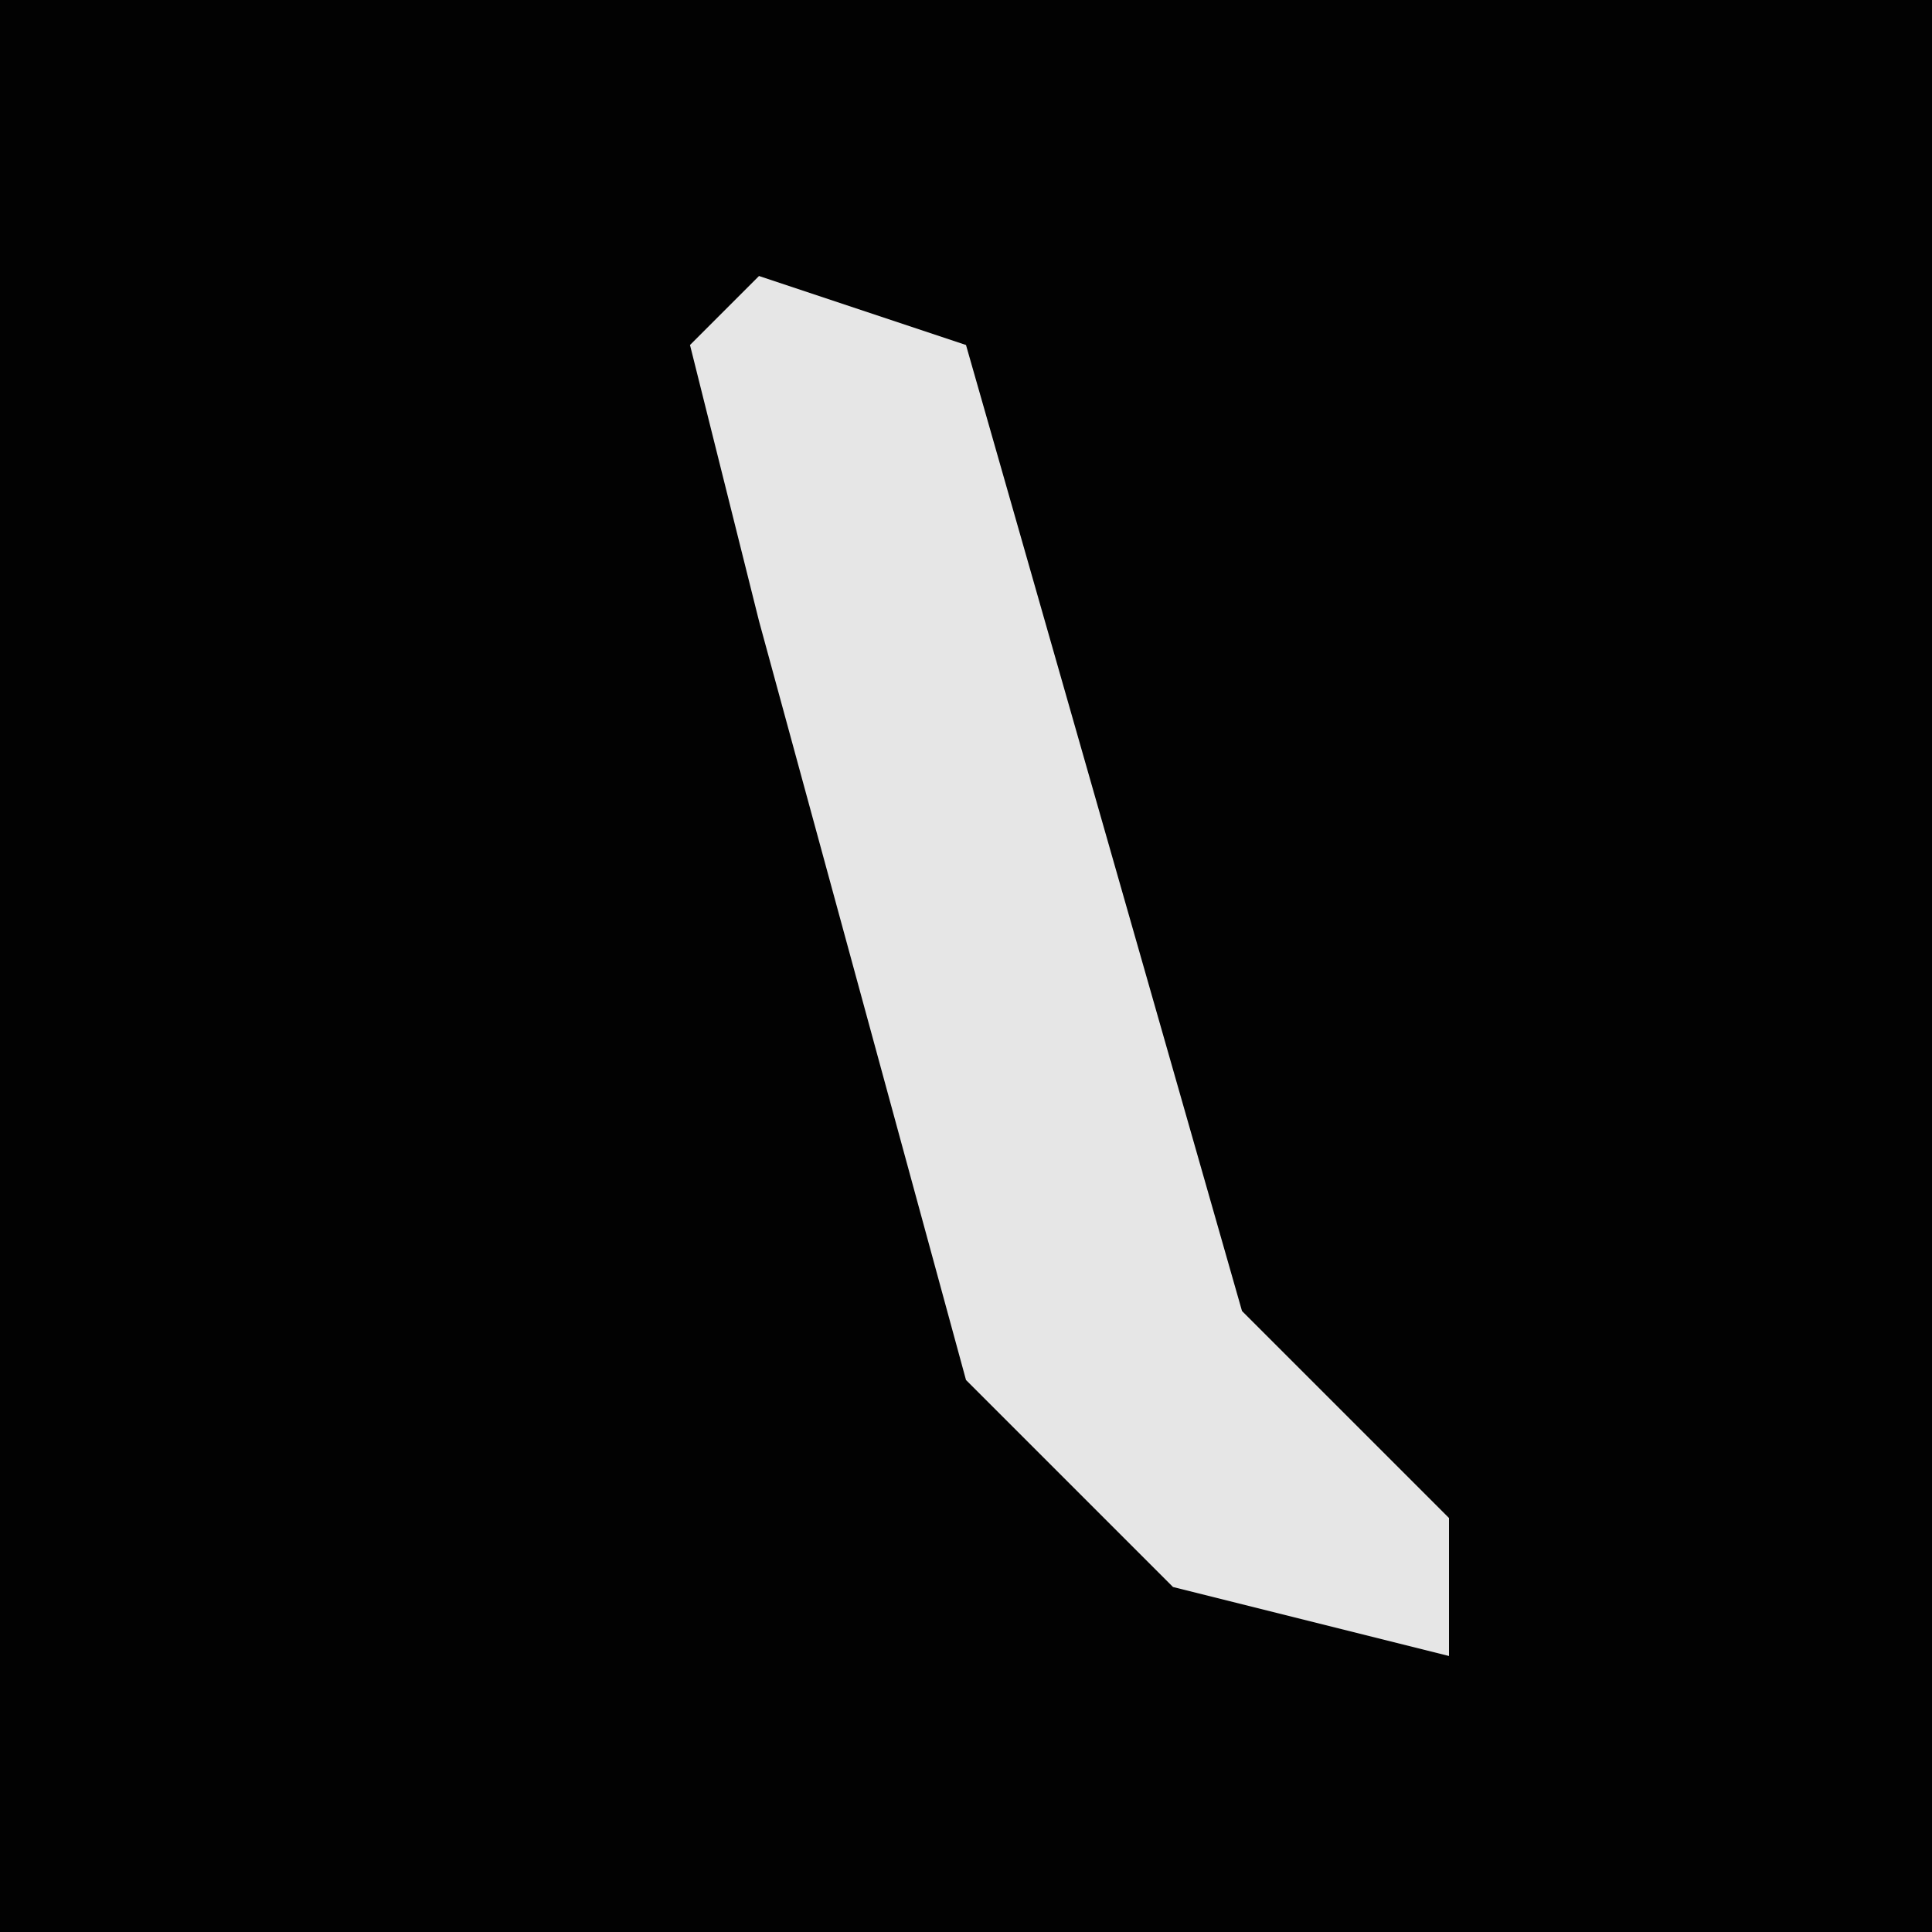 <?xml version="1.0" encoding="UTF-8"?>
<svg version="1.1" xmlns="http://www.w3.org/2000/svg" width="28" height="28">
<path d="M0,0 L28,0 L28,28 L0,28 Z " fill="#020202" transform="translate(0,0)"/>
<path d="M0,0 L3,1 L7,15 L10,18 L10,20 L6,19 L3,16 L0,5 L-1,1 Z " fill="#E6E6E6" transform="translate(11,4)"/>
</svg>
